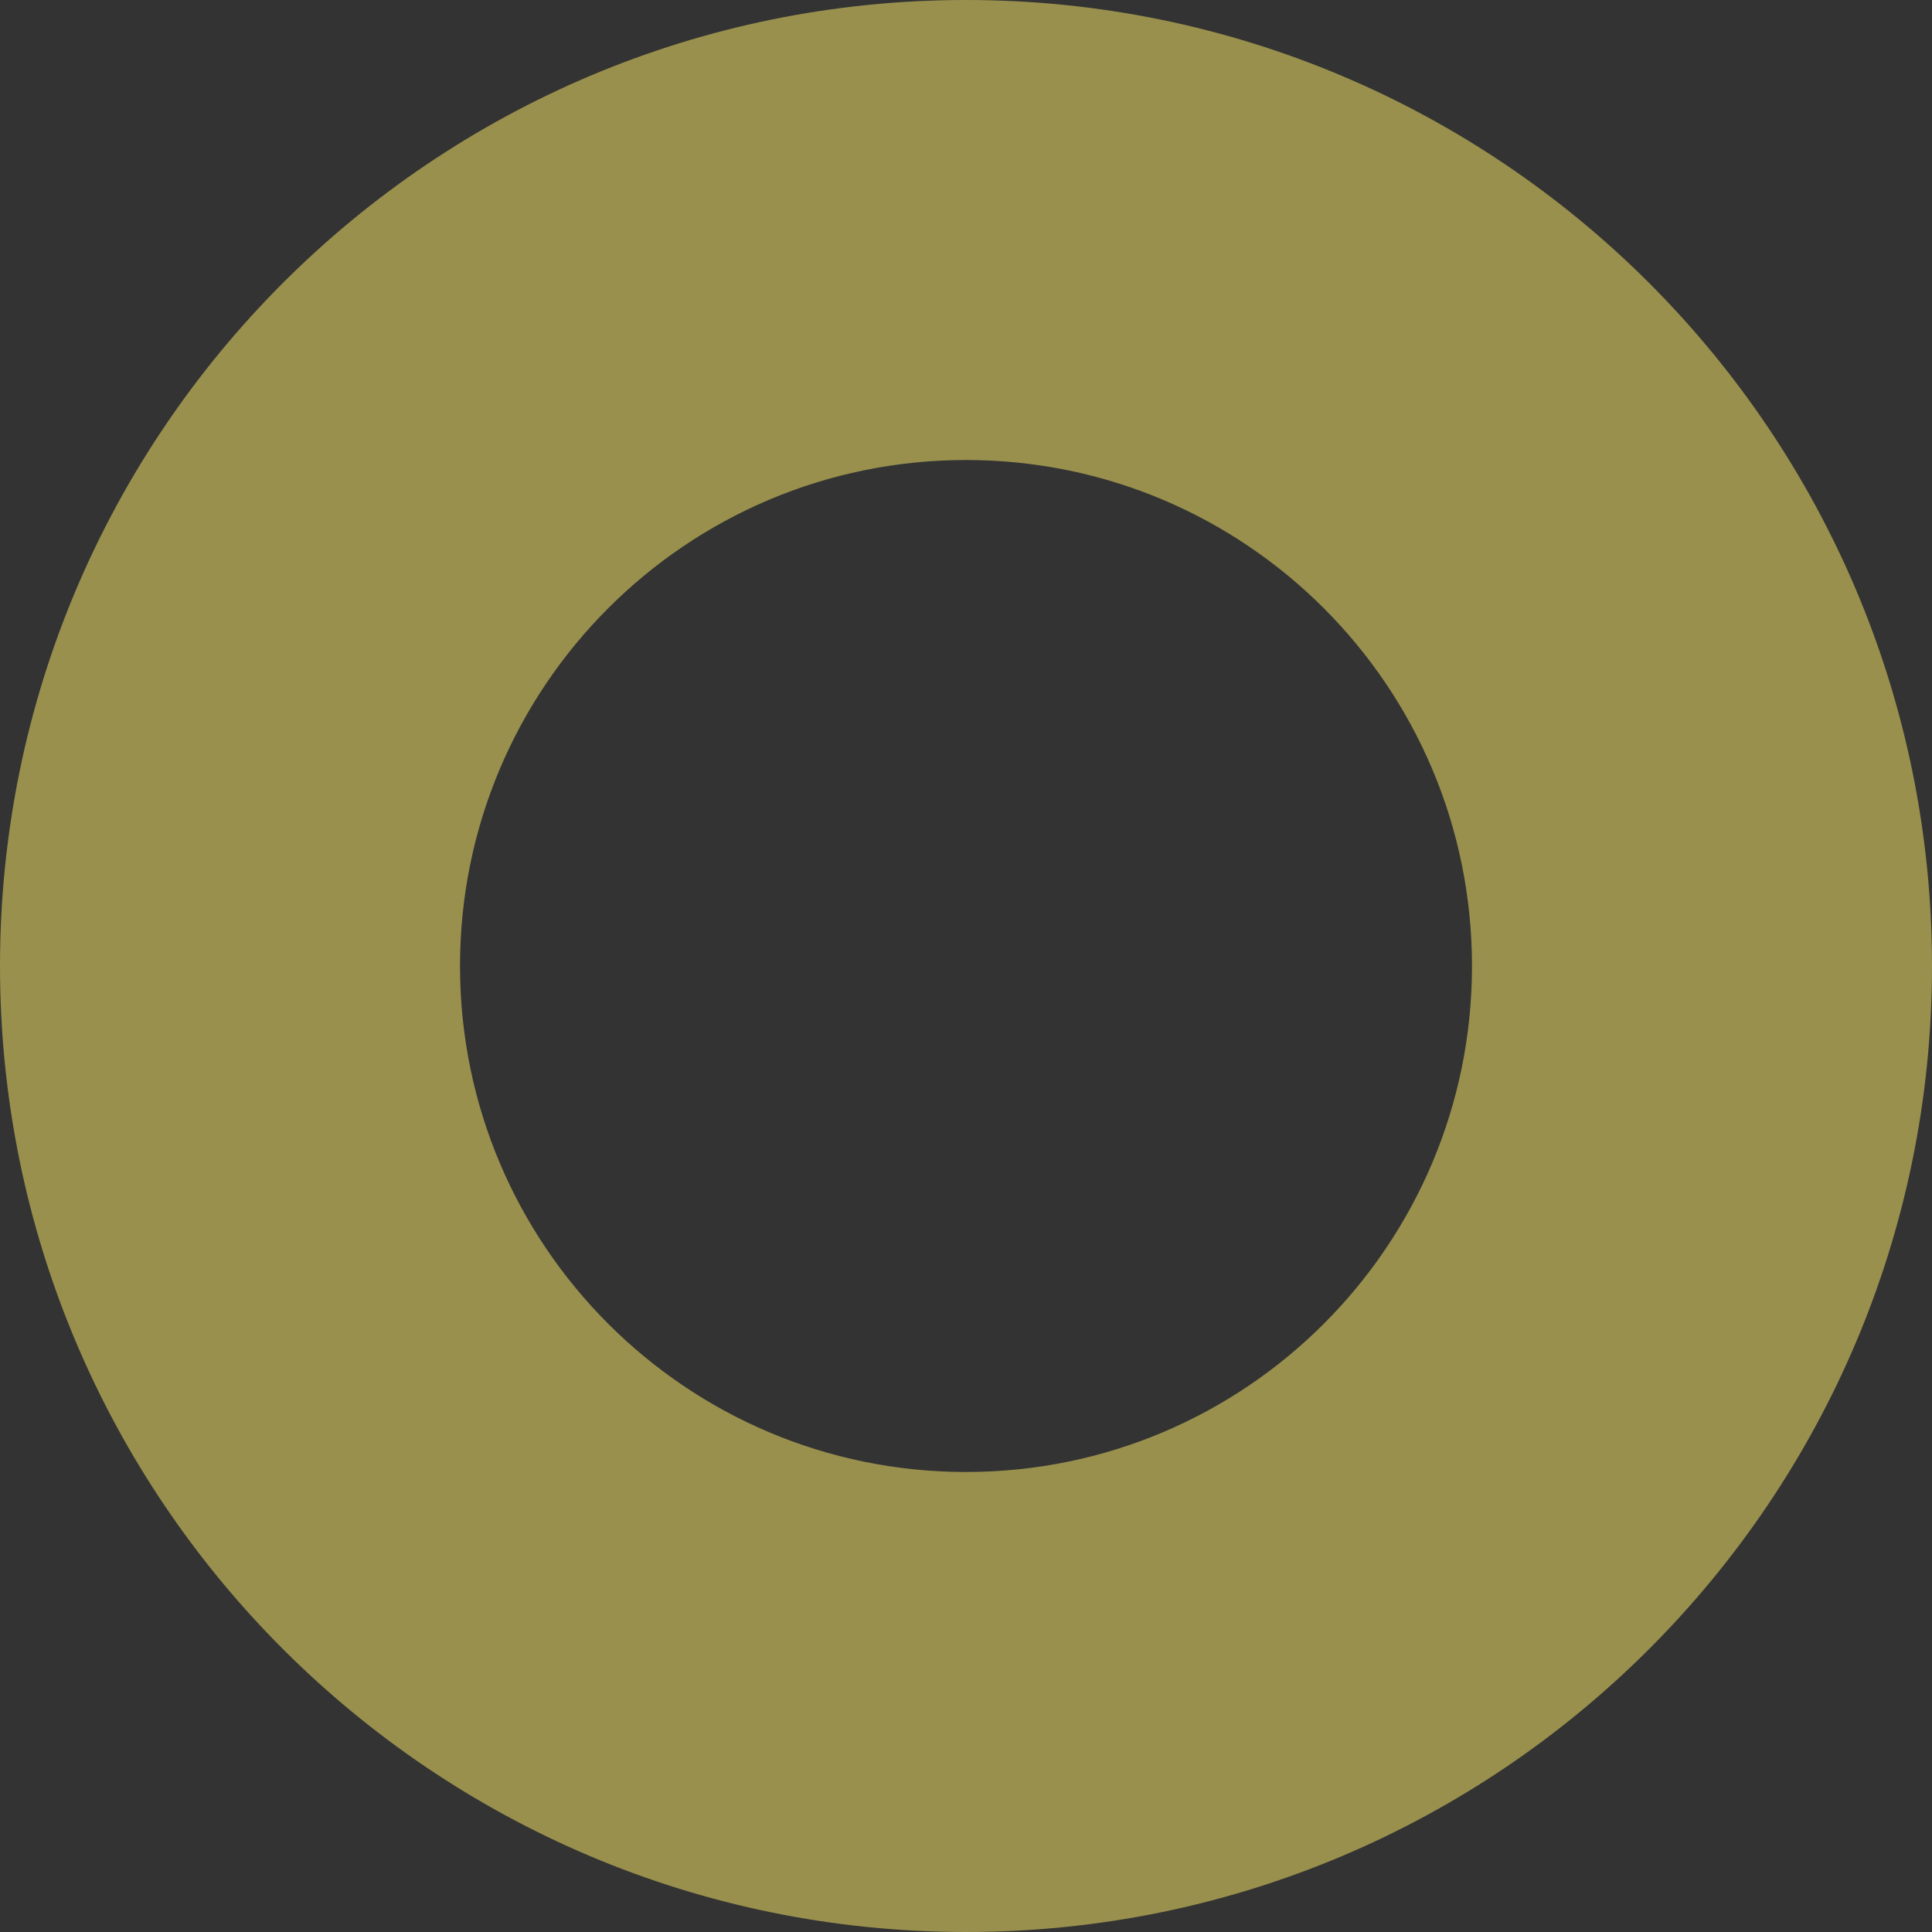 <svg width="40" height="40" viewBox="0 0 40 40" fill="none" xmlns="http://www.w3.org/2000/svg"><rect x="0" y="0" width="40" height="40" fill="#333333" stroke="none"/><path fill-rule="evenodd" clip-rule="evenodd" d="M20 9.524c-5.786 0-10.476 4.69-10.476 10.476 0 5.786 4.69 10.476 10.476 10.476 5.786 0 10.476-4.69 10.476-10.476 0-5.786-4.69-10.476-10.476-10.476zM0 20C0 8.954 8.954 0 20 0s20 8.954 20 20-8.954 20-20 20S0 31.046 0 20z" fill="#FFEF68" opacity=".5"/></svg>